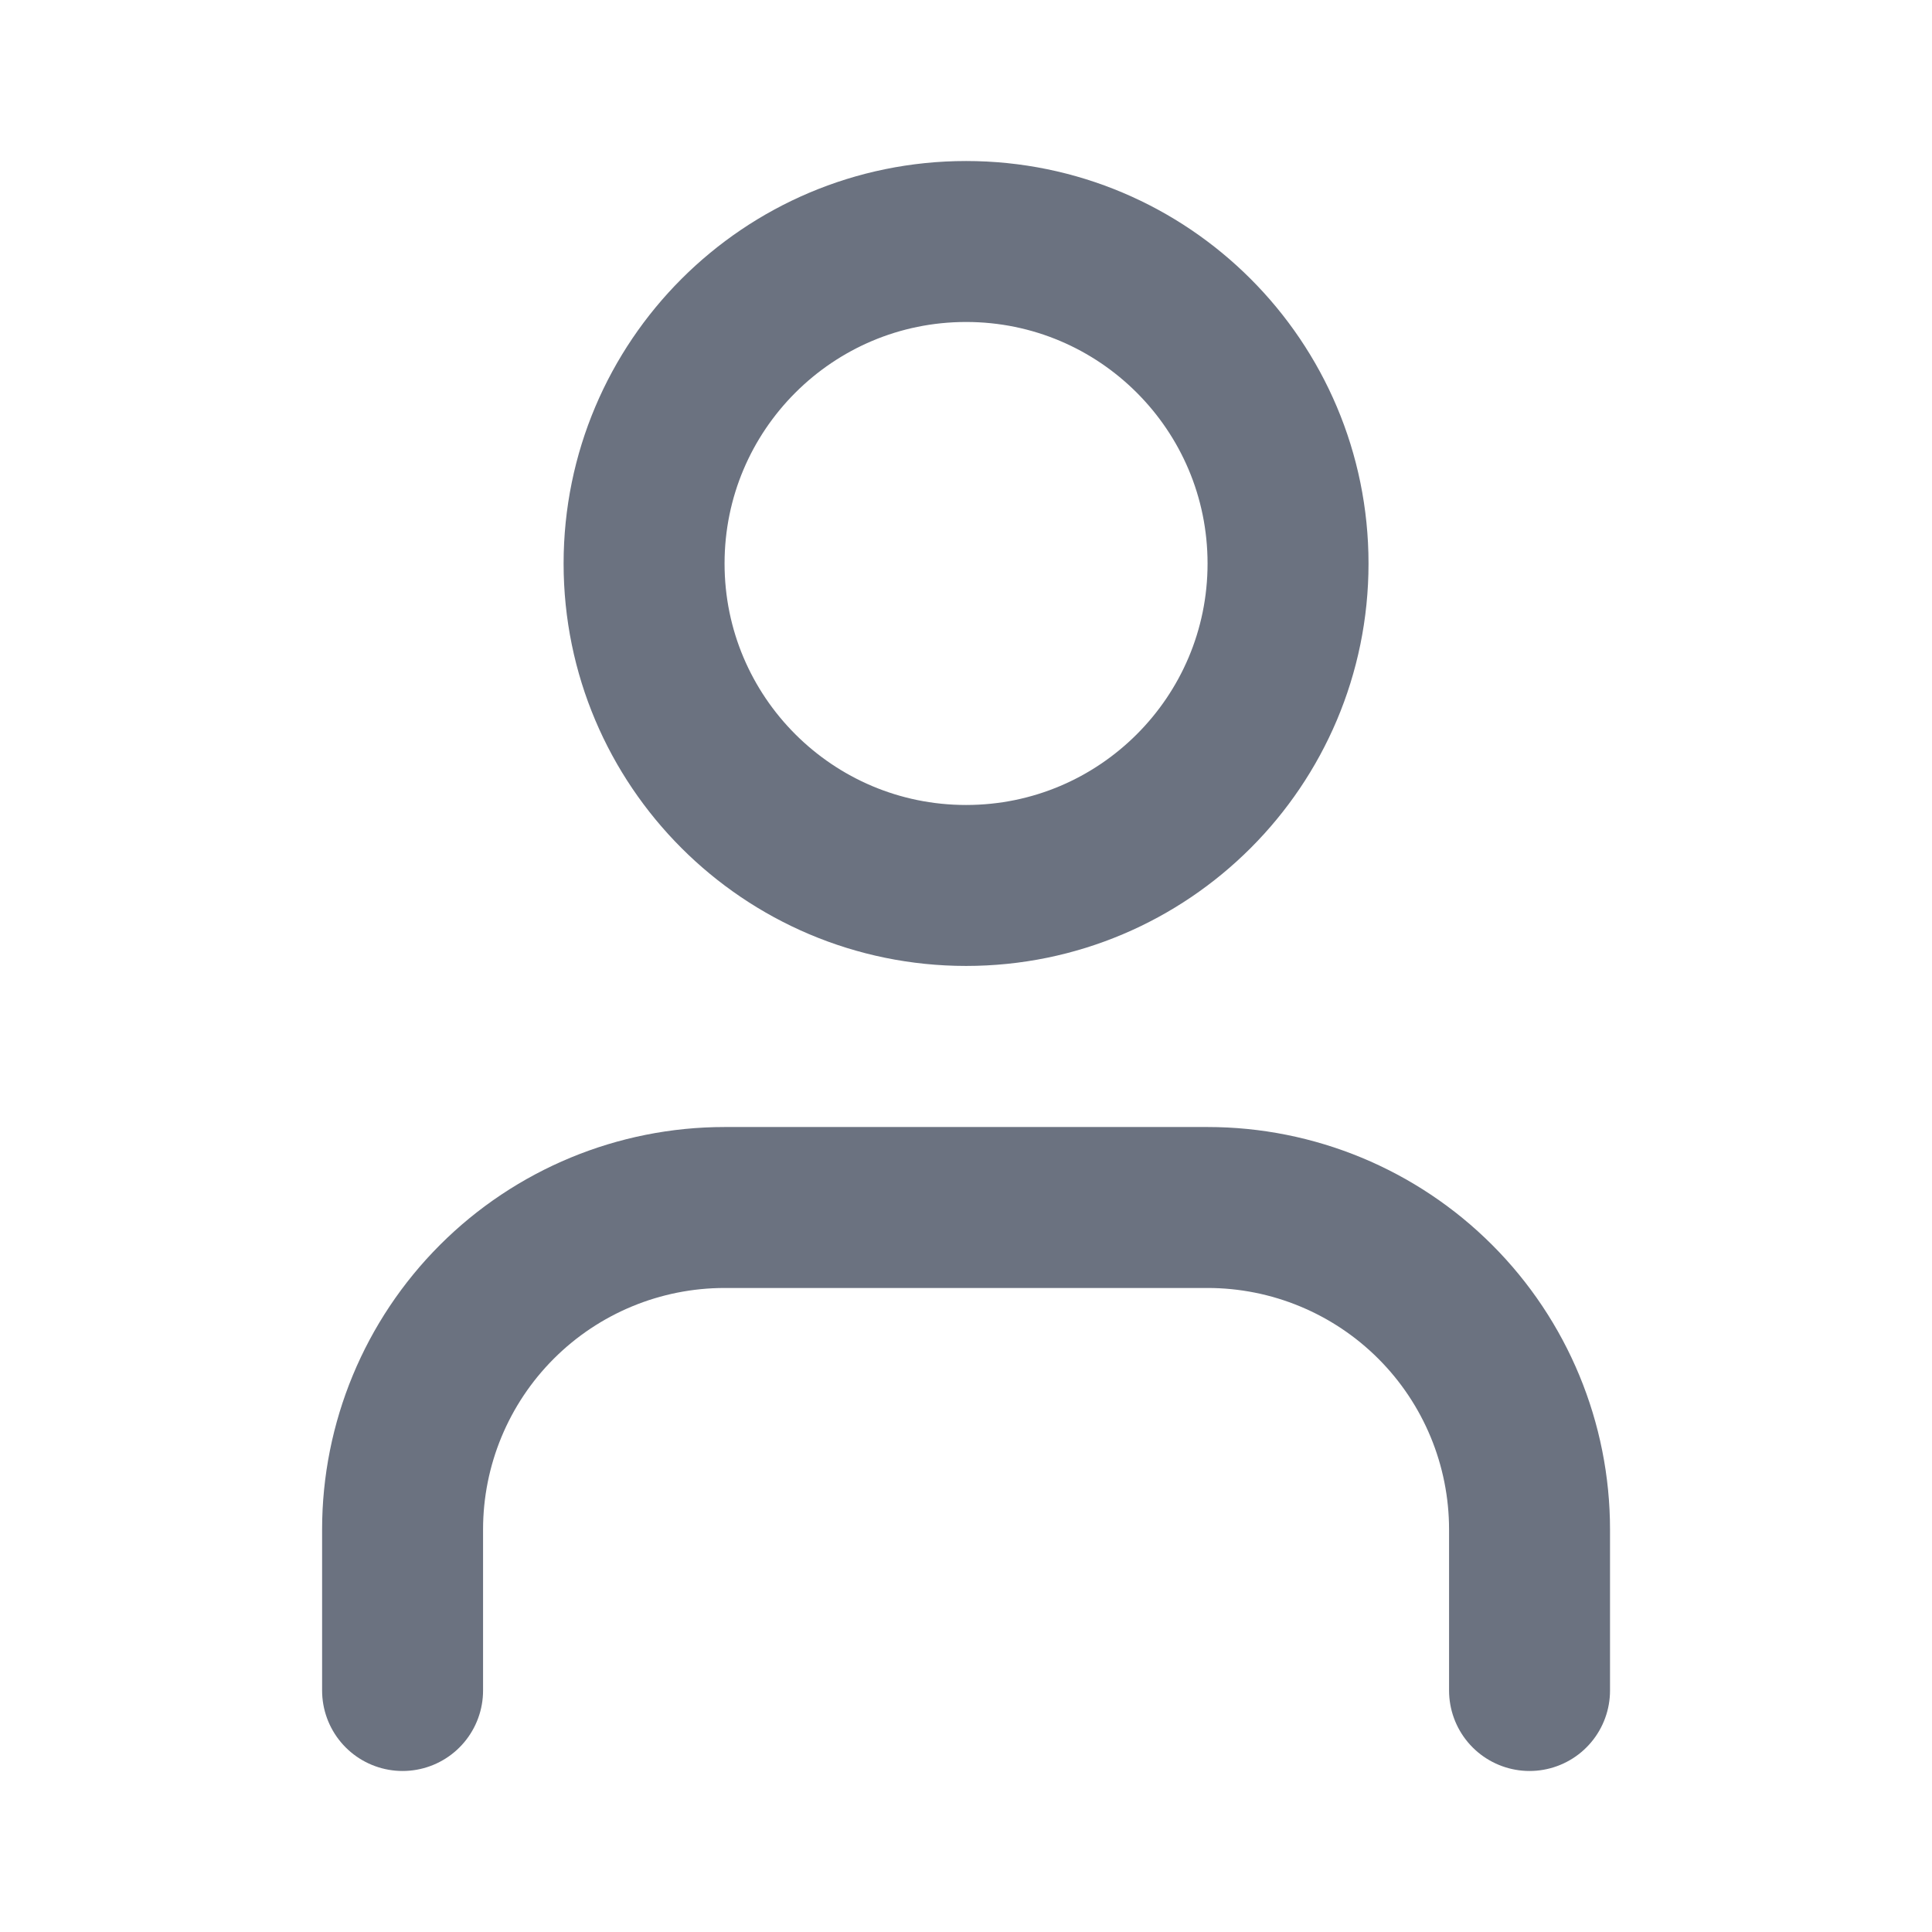 <svg width="16" height="16" viewBox="0 0 16 16" fill="none" xmlns="http://www.w3.org/2000/svg">
<path d="M12.667 14V12.667C12.667 11.959 12.386 11.281 11.886 10.781C11.386 10.281 10.708 10 10.001 10H6.001C5.293 10 4.615 10.281 4.115 10.781C3.615 11.281 3.334 11.959 3.334 12.667V14" stroke="#6B7280" stroke-width="1.333" stroke-linecap="round" stroke-linejoin="round"/>
<path d="M8.001 7.333C9.473 7.333 10.667 6.139 10.667 4.667C10.667 3.194 9.473 2 8.001 2C6.528 2 5.334 3.194 5.334 4.667C5.334 6.139 6.528 7.333 8.001 7.333Z" stroke="#6B7280" stroke-width="1.333" stroke-linecap="round" stroke-linejoin="round"/>
</svg>
